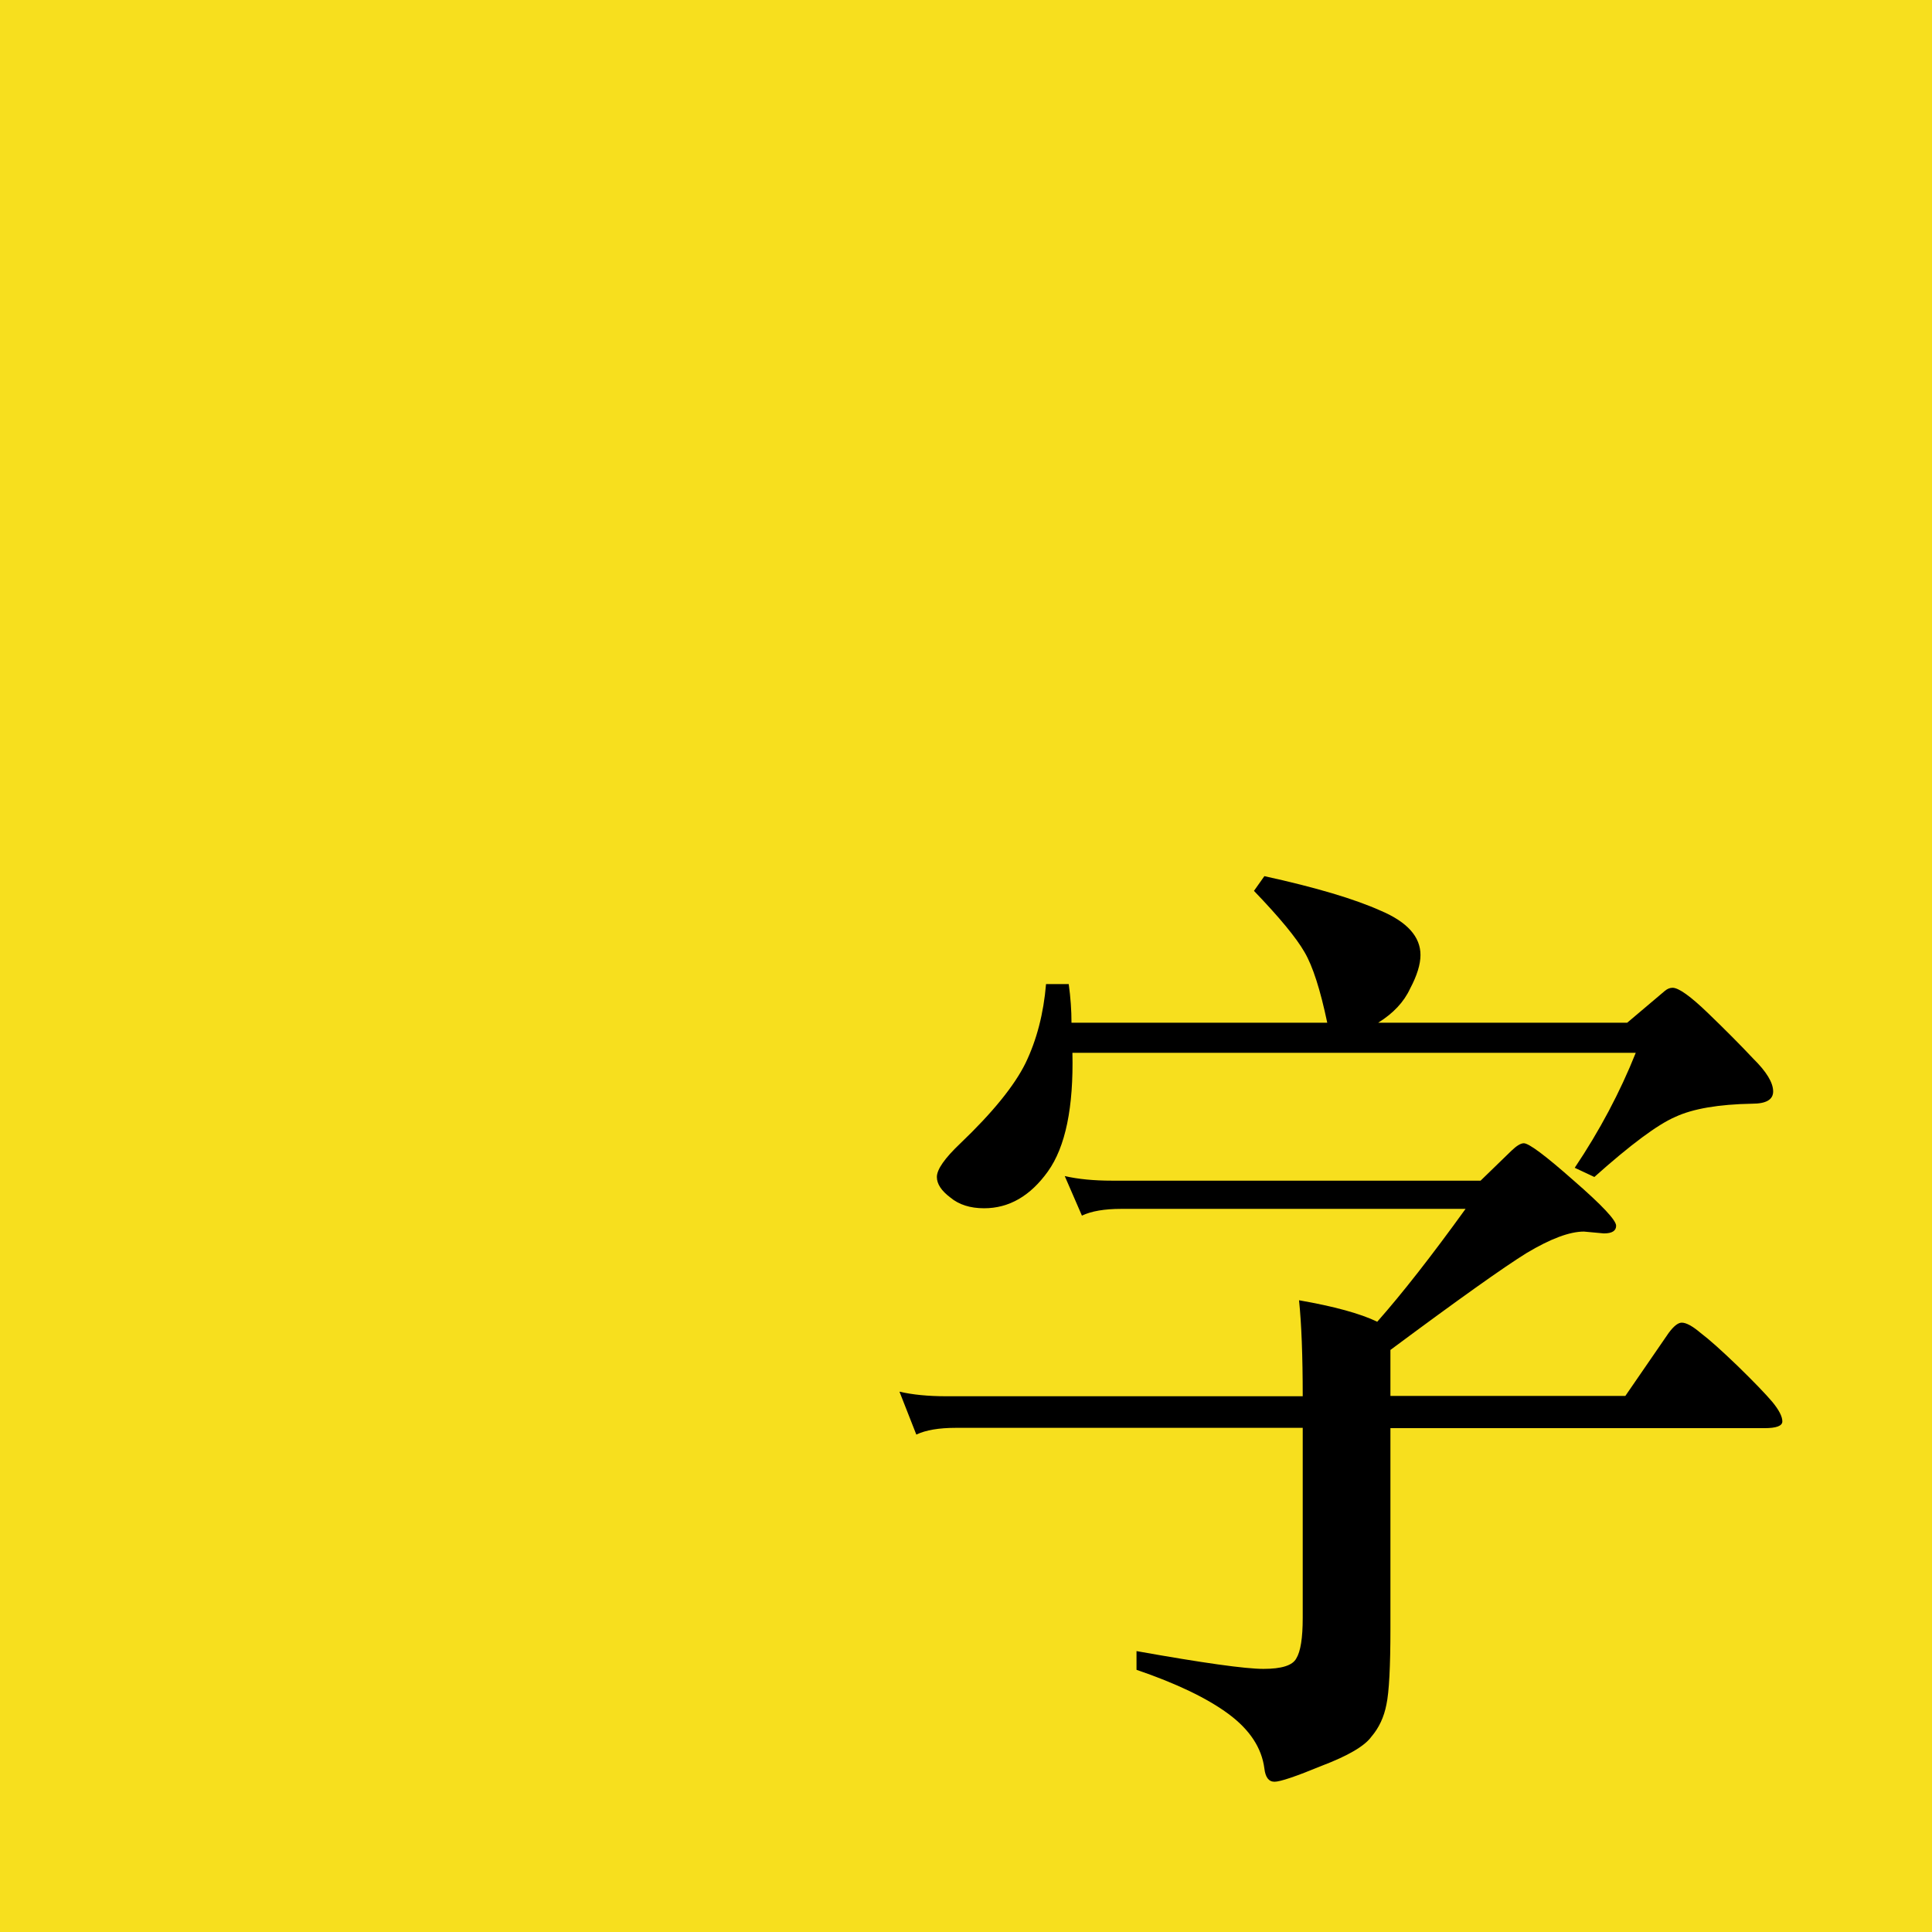 <svg xmlns="http://www.w3.org/2000/svg" width="630" height="630"><path fill="#f7df1e" d="M0 0h630v630H0z"/><path d="M432.8 333.5q-3.4-16.2-7.4-23-4-7-16.5-20l3.4-4.8q25.1 5.5 38 11.3 12.9 5.5 12.9 14.4 0 4.6-3.4 11-3 6.5-10.4 11.1h81.2l12.3-10.4q1.2-1 2.5-1 3 0 11.6 8.3t14.7 14.8q6.5 6.4 6.5 10.7 0 4-6.8 4-16.5.3-25.1 4.3-8.6 3.7-26.4 19.6l-6.4-3q12.2-18.2 19.9-37.5H349.7q.6 26.7-8 38.7-8.6 12-20.8 12-6.8 0-11-3.5-4.4-3.3-4.4-6.7 0-3.7 7.7-11 15.7-15 21.2-26.1 5.5-11.4 6.7-25.8h7.4q.9 6.5.9 12.6zm20.6 132.2V531q0 18.7-1.3 24.8-1.2 6.2-4.9 10.5-3.3 4.6-16.2 9.5-12.6 5.2-15.4 5.2t-3.3-4.3q-1.3-10.1-11.7-17.8-10.4-7.7-30-14.4v-6.1q32.5 5.8 41.4 5.8 8.9 0 10.7-3.4 2.1-3.4 2.1-13.2v-62H311.7q-8.3 0-12.9 2.2l-5.5-14q6.4 1.5 15.3 1.5h116.2q0-19.7-1.2-31.3 17.2 3 25.5 7 12.2-13.8 28.8-36.8H365.6q-8.2 0-12.8 2.2l-5.6-12.9q6.5 1.5 15.4 1.5h120.2l10.1-9.8q2.5-2.4 4-2.4 2.5 0 16.3 12.2 13.8 12 13.8 14.7 0 2.5-4 2.5l-6.5-.6q-7 0-18.7 7-11.3 7-44.4 31.6v15H530l14.1-20.5q2.5-3.4 4.3-3.4 2.2 0 6.2 3.4 4 3 12 10.7 7.9 7.7 11.3 11.7 3.3 4 3.3 6.4 0 2.2-5.8 2.2z"/></svg>